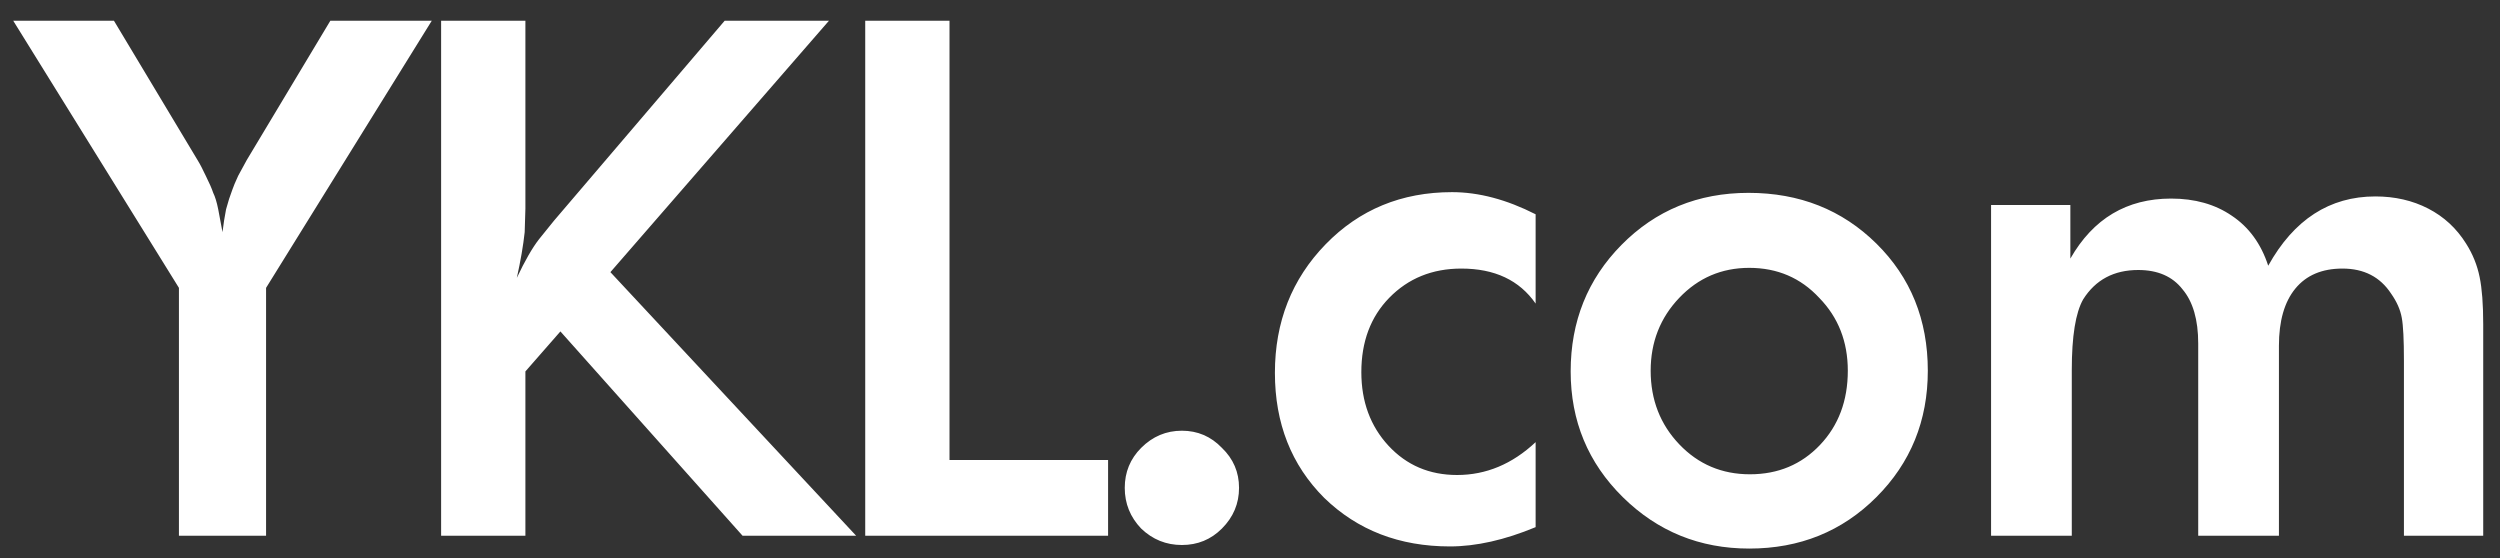 <svg width="112" height="25" viewBox="0 0 112 25" fill="none" xmlns="http://www.w3.org/2000/svg">
<rect x="0" y="0" width="112" height="25" fill="#333333" stroke="none"/>
<path d="M0.592 0.928H5.104L8.848 7.168C8.955 7.339 9.083 7.584 9.232 7.904C9.381 8.203 9.488 8.448 9.552 8.64C9.637 8.811 9.712 9.056 9.776 9.376C9.84 9.696 9.904 10.037 9.968 10.4C10.011 10.037 10.064 9.696 10.128 9.376C10.213 9.056 10.309 8.757 10.416 8.48C10.459 8.352 10.544 8.149 10.672 7.872C10.821 7.595 10.949 7.36 11.056 7.168L14.8 0.928H19.344L11.92 12.896V24H8.016V12.896L0.592 0.928ZM19.762 24V0.928H23.538V9.344L23.506 10.4C23.442 10.997 23.325 11.68 23.154 12.448C23.517 11.68 23.848 11.104 24.146 10.72L24.818 9.888L32.466 0.928H37.138L27.346 12.192L38.354 24H33.266L25.106 14.848L23.538 16.64V24H19.762ZM38.762 24V0.928H42.538V20.608H49.642V24H38.762ZM50.389 21.856C50.389 21.152 50.635 20.555 51.125 20.064C51.637 19.552 52.245 19.296 52.949 19.296C53.653 19.296 54.251 19.552 54.741 20.064C55.253 20.555 55.509 21.152 55.509 21.856C55.509 22.56 55.253 23.168 54.741 23.68C54.251 24.171 53.653 24.416 52.949 24.416C52.245 24.416 51.637 24.171 51.125 23.68C50.635 23.168 50.389 22.56 50.389 21.856ZM68.796 9.6V13.6C68.071 12.555 66.962 12.032 65.468 12.032C64.167 12.032 63.09 12.469 62.236 13.344C61.404 14.197 60.988 15.307 60.988 16.672C60.988 17.995 61.394 19.093 62.204 19.968C63.015 20.843 64.039 21.28 65.276 21.28C66.578 21.28 67.751 20.789 68.796 19.808V23.616C67.41 24.192 66.13 24.48 64.956 24.48C62.695 24.48 60.818 23.755 59.324 22.304C57.852 20.832 57.116 18.965 57.116 16.704C57.116 14.421 57.874 12.501 59.388 10.944C60.903 9.387 62.791 8.608 65.052 8.608C66.247 8.608 67.495 8.939 68.796 9.6ZM70.366 16.64C70.366 14.4 71.124 12.512 72.638 10.976C74.174 9.419 76.073 8.64 78.334 8.64C80.617 8.64 82.526 9.397 84.062 10.912C85.598 12.427 86.366 14.325 86.366 16.608C86.366 18.848 85.598 20.736 84.062 22.272C82.526 23.808 80.628 24.576 78.366 24.576C76.148 24.576 74.26 23.808 72.702 22.272C71.145 20.736 70.366 18.859 70.366 16.64ZM78.366 12C77.129 12 76.084 12.448 75.23 13.344C74.377 14.24 73.95 15.328 73.95 16.608C73.95 17.909 74.377 19.008 75.23 19.904C76.084 20.8 77.14 21.248 78.398 21.248C79.657 21.248 80.702 20.811 81.534 19.936C82.366 19.061 82.782 17.952 82.782 16.608C82.782 15.307 82.356 14.219 81.502 13.344C80.67 12.448 79.625 12 78.366 12ZM89.2 24V9.184H92.752V11.584C93.776 9.792 95.28 8.896 97.264 8.896C98.33 8.896 99.237 9.152 99.984 9.664C100.752 10.176 101.296 10.923 101.616 11.904C102.768 9.835 104.368 8.8 106.416 8.8C107.29 8.8 108.08 8.981 108.784 9.344C109.488 9.707 110.053 10.229 110.48 10.912C110.778 11.381 110.981 11.883 111.088 12.416C111.194 12.928 111.248 13.632 111.248 14.528V24H107.696V16.16C107.696 15.221 107.664 14.581 107.6 14.24C107.536 13.877 107.376 13.515 107.12 13.152C106.629 12.405 105.904 12.032 104.944 12.032C104.026 12.032 103.322 12.331 102.832 12.928C102.341 13.525 102.096 14.379 102.096 15.488V24H98.48V15.392C98.48 14.325 98.245 13.515 97.776 12.96C97.328 12.384 96.666 12.096 95.792 12.096C94.704 12.096 93.882 12.533 93.328 13.408C92.986 14.005 92.816 15.061 92.816 16.576V24H89.2Z" fill="white"/>
</svg>
